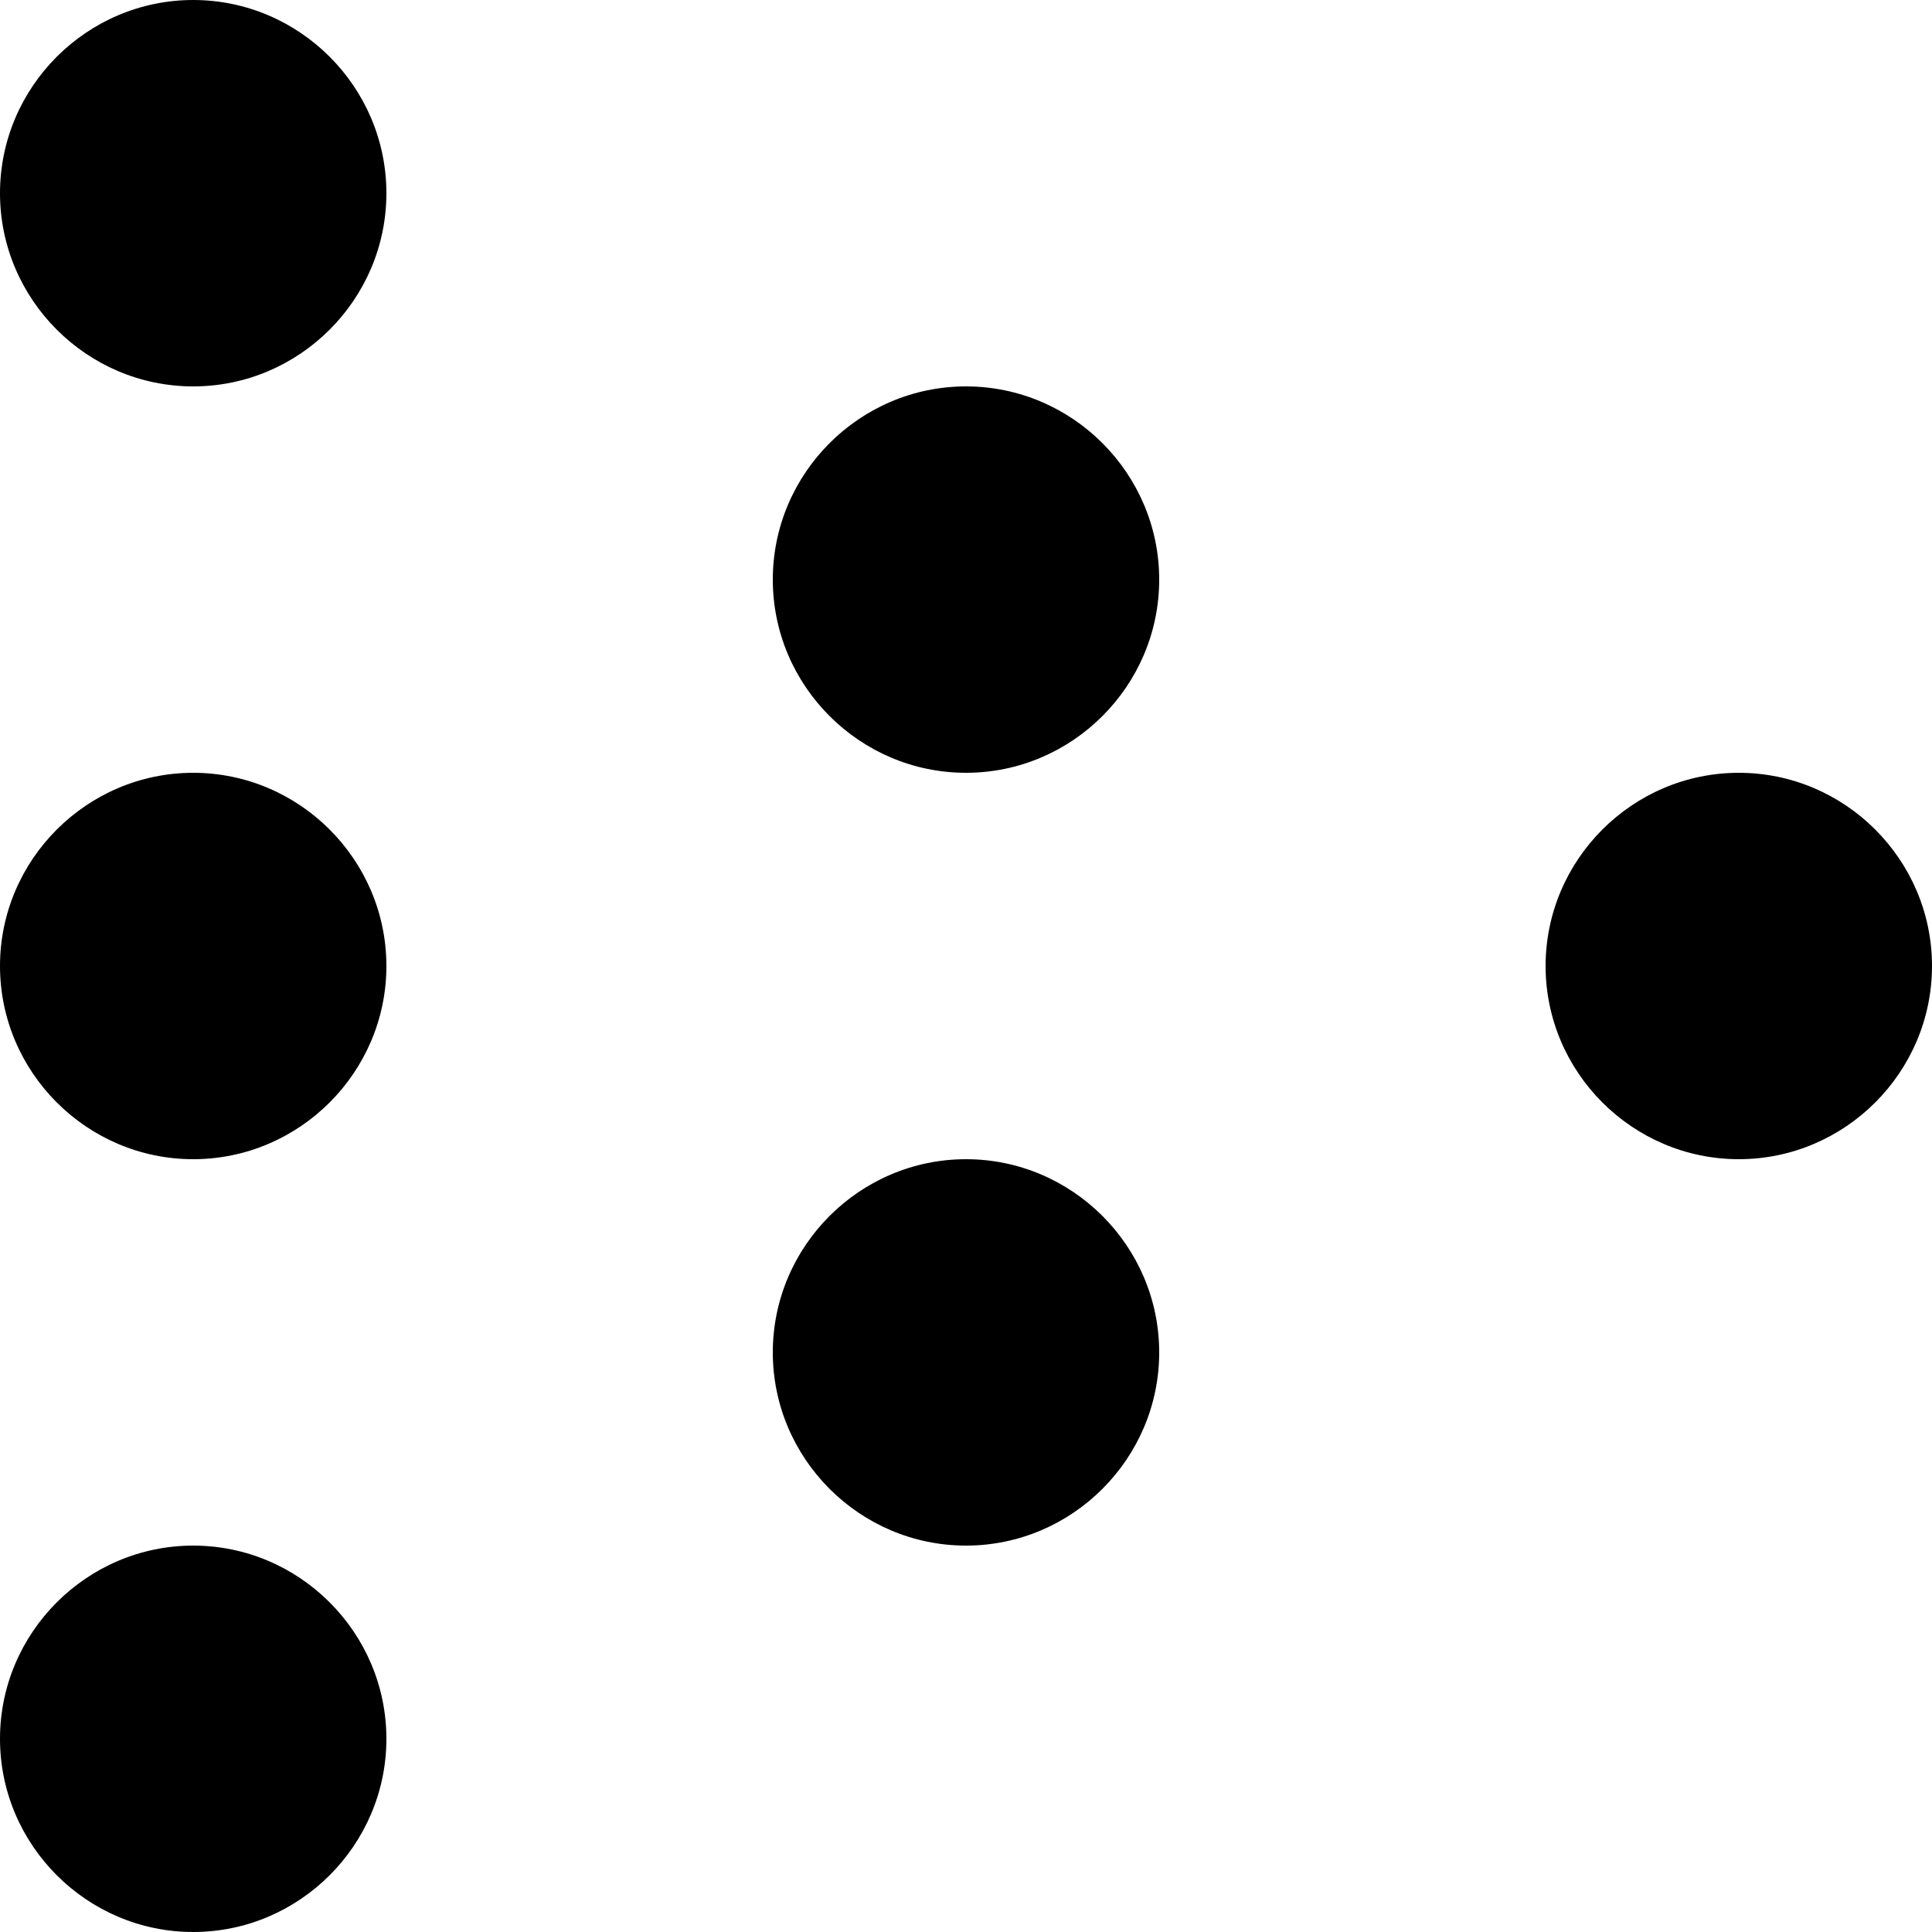 <?xml version="1.0" encoding="utf-8"?>
<!-- Generator: Adobe Illustrator 18.1.0, SVG Export Plug-In . SVG Version: 6.00 Build 0)  -->
<svg version="1.1" id="Layer_1" xmlns="http://www.w3.org/2000/svg" xmlns:xlink="http://www.w3.org/1999/xlink" x="0px" y="0px"
	 viewBox="0 0 20 20" enable-background="new 0 0 20 20" xml:space="preserve">
<g id="layout_sorted_clusters_1_">
	<g>
		<path fill-rule="evenodd" clip-rule="evenodd" d="M2,8c-1.1,0-2,0.9-2,2s0.9,2,2,2s2-0.9,2-2S3.1,8,2,8z M2,16c-1.1,0-2,0.9-2,2
			s0.9,2,2,2s2-0.9,2-2S3.1,16,2,16z M2,0C0.9,0,0,0.9,0,2s0.9,2,2,2s2-0.9,2-2S3.1,0,2,0z M18,8c-1.1,0-2,0.9-2,2s0.9,2,2,2
			s2-0.9,2-2S19.1,8,18,8z M10,12c-1.1,0-2,0.9-2,2s0.9,2,2,2s2-0.9,2-2S11.1,12,10,12z M10,4C8.9,4,8,4.9,8,6s0.9,2,2,2s2-0.9,2-2
			S11.1,4,10,4z"/>
	</g>
</g>
</svg>
